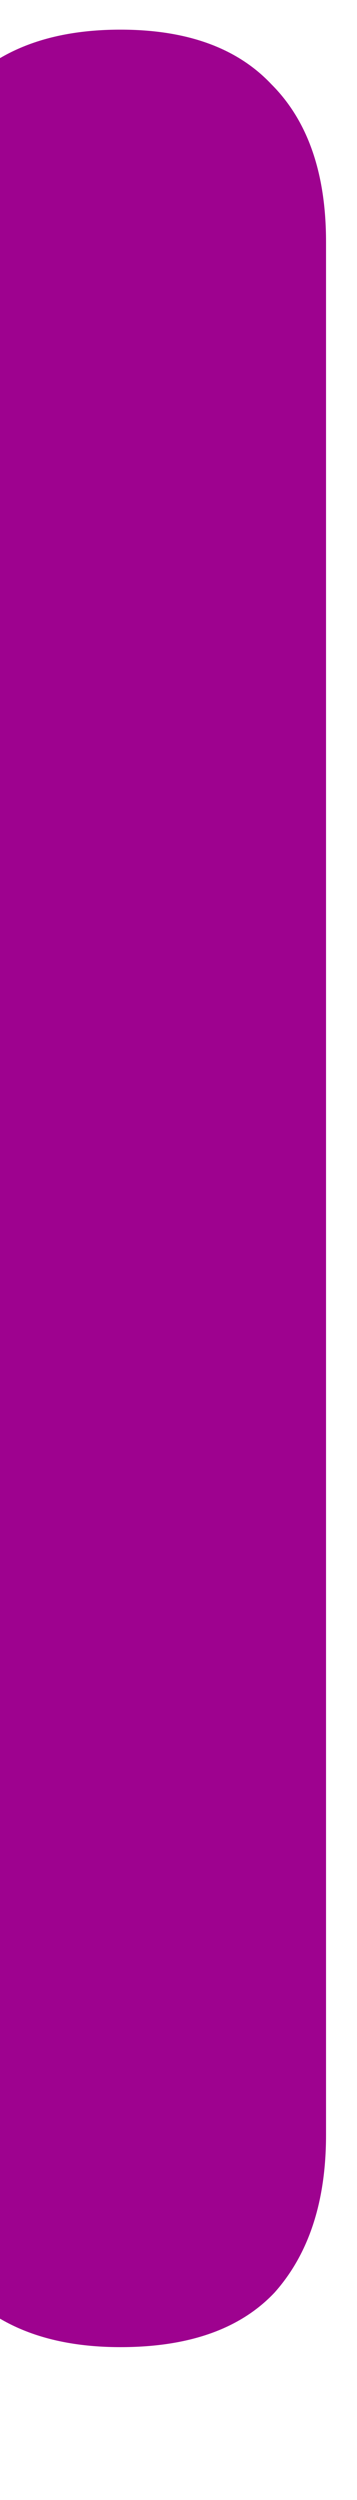 <svg width="4" height="28" viewBox="0 0 4 28" fill="none" xmlns="http://www.w3.org/2000/svg" xmlns:xlink="http://www.w3.org/1999/xlink">
<path d="M1.349,26.288C0.605,26.288 0.029,26.084 -0.379,25.676C-0.763,25.244 -0.955,24.656 -0.955,23.912L-0.955,2.708C-0.955,1.94 -0.763,1.352 -0.379,0.944C0.029,0.536 0.605,0.332 1.349,0.332C2.093,0.332 2.657,0.536 3.041,0.944C3.449,1.352 3.653,1.94 3.653,2.708L3.653,23.912C3.653,24.656 3.461,25.244 3.077,25.676C2.693,26.084 2.117,26.288 1.349,26.288Z" fill="#9E028F"/>
</svg>
